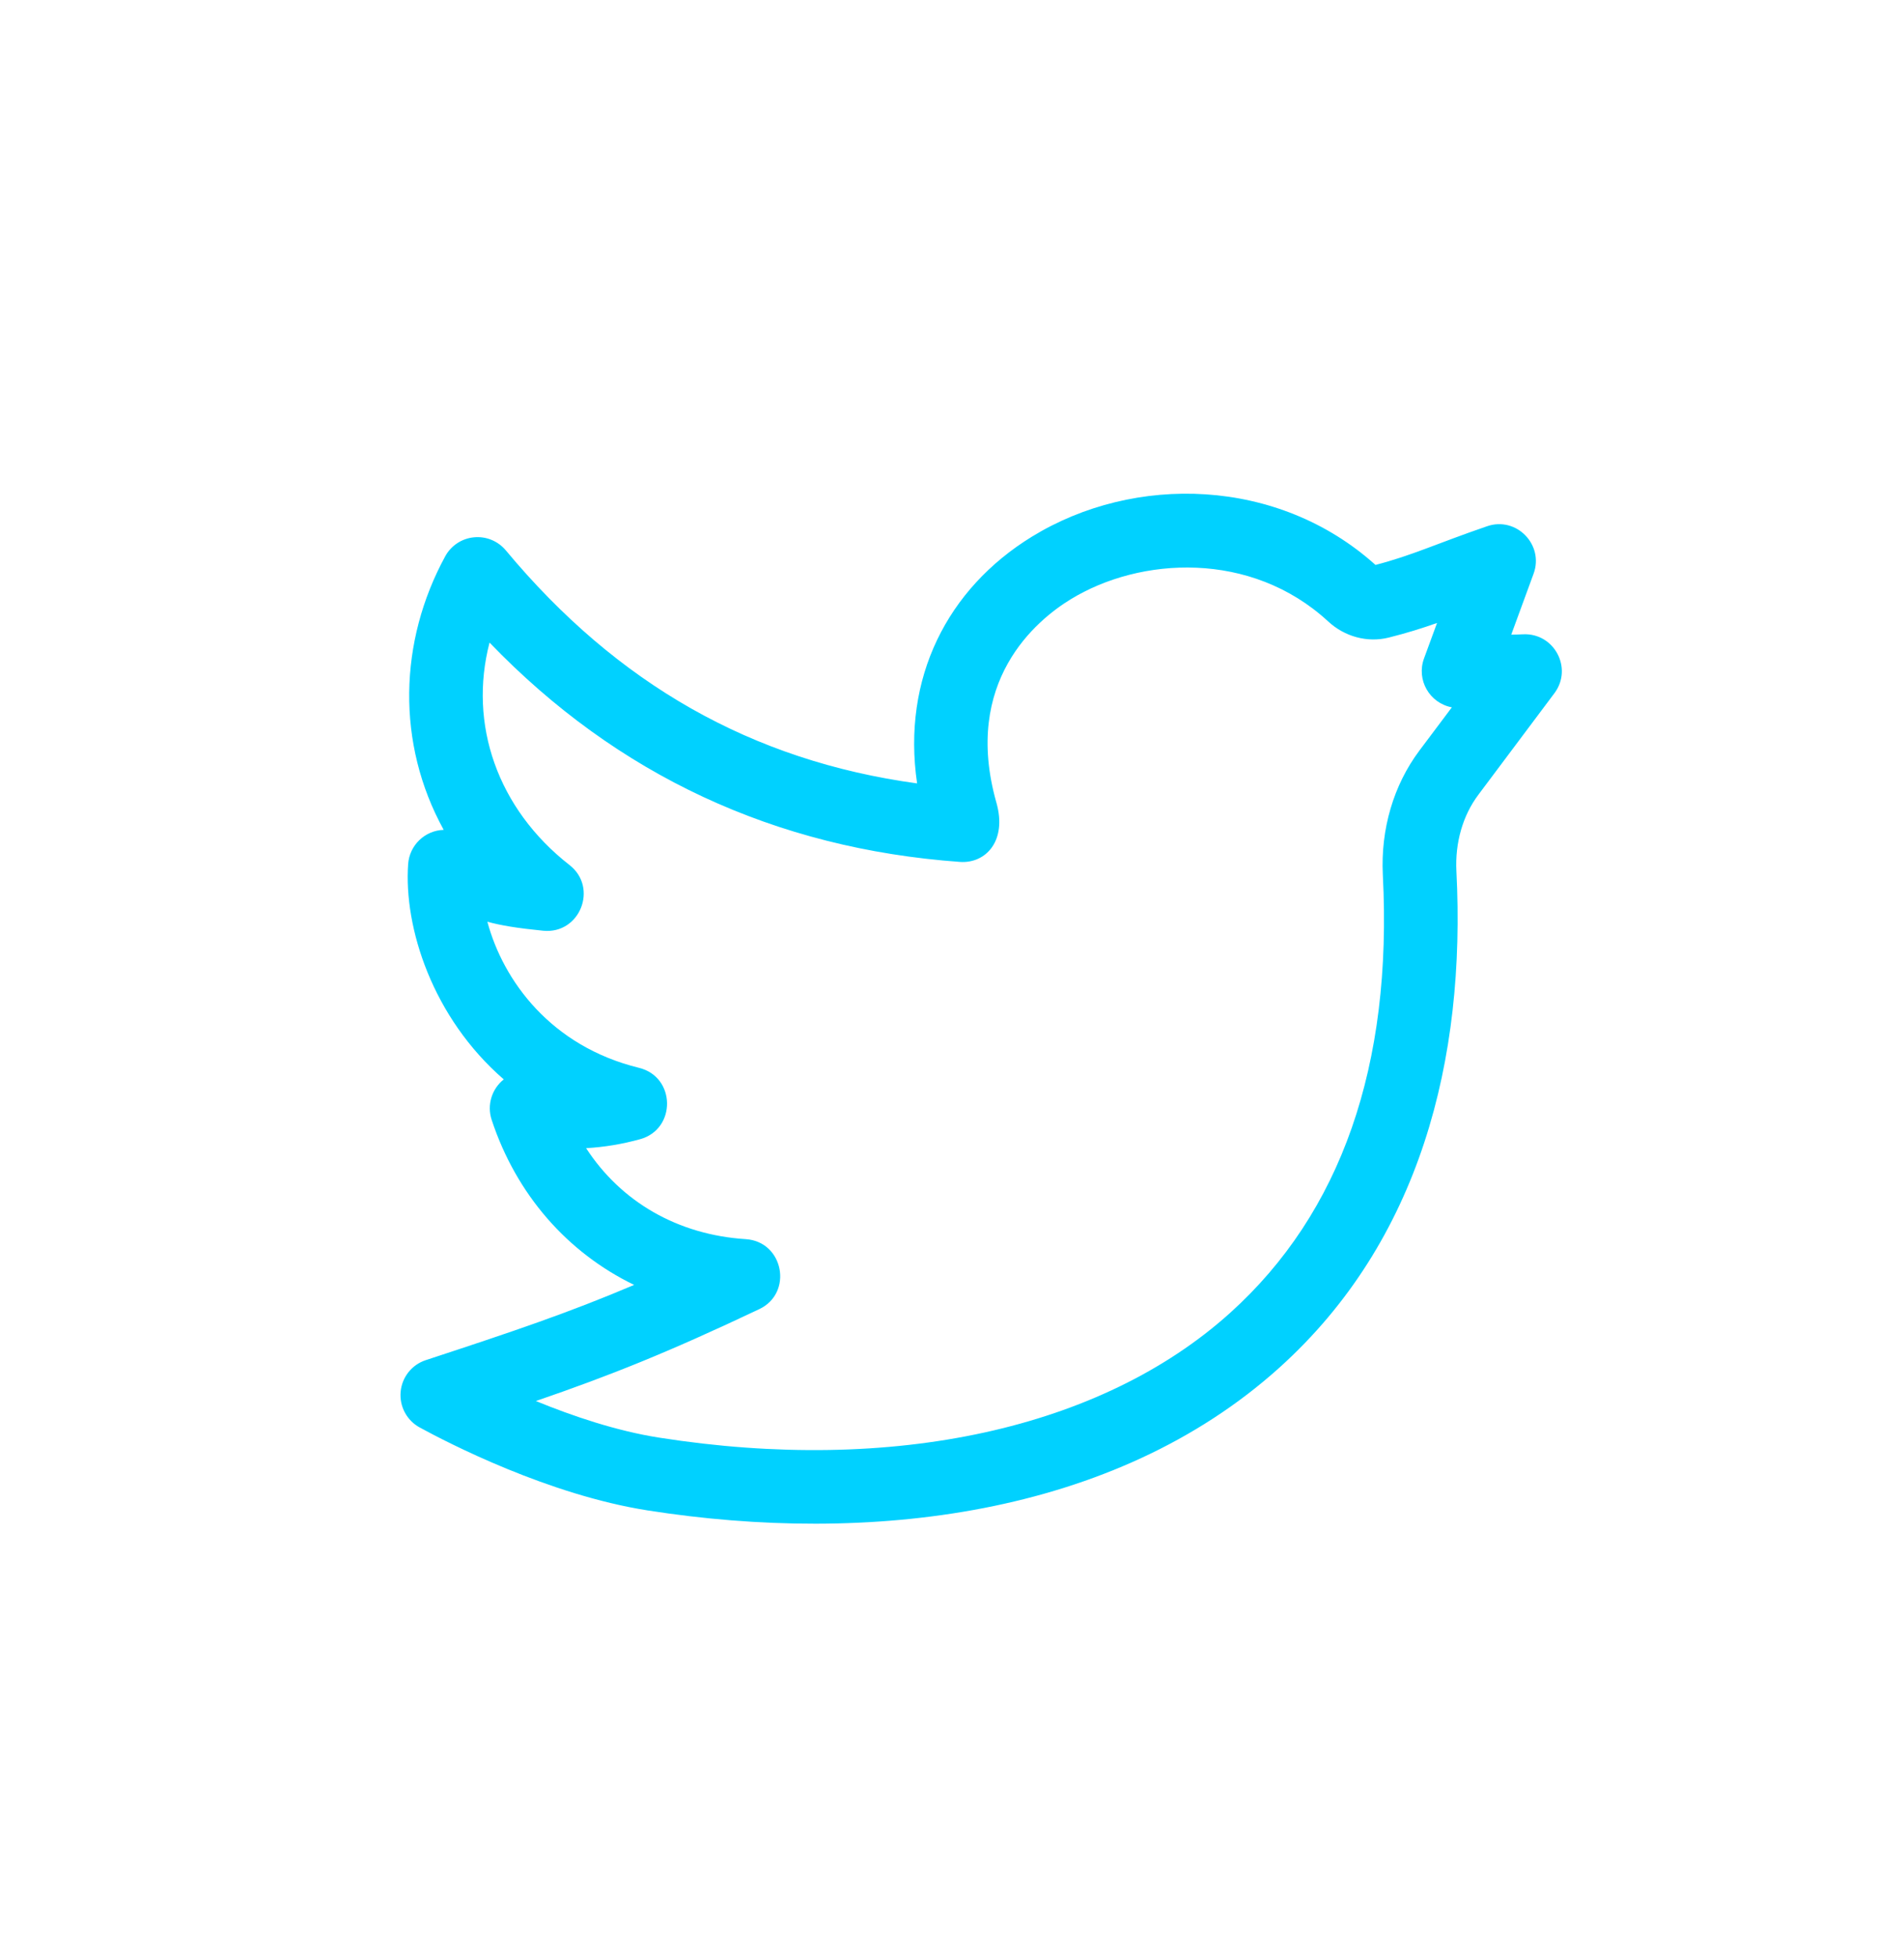 <svg width="36" height="37" viewBox="0 0 36 37" fill="none" xmlns="http://www.w3.org/2000/svg">
<path d="M28.802 11.99C28.725 11.994 28.649 11.996 28.574 11.997L28.996 10.846C29.198 10.297 28.67 9.756 28.116 9.948C27.14 10.284 26.711 10.496 26.007 10.679C24.167 9.024 21.45 8.953 19.509 10.146C17.916 11.125 17.049 12.817 17.34 14.809C14.221 14.382 11.671 12.934 9.564 10.404C9.416 10.227 9.191 10.134 8.961 10.157C8.731 10.179 8.528 10.314 8.418 10.516C7.542 12.123 7.488 14.05 8.389 15.687C8.035 15.698 7.743 15.975 7.717 16.334C7.633 17.534 8.176 19.235 9.525 20.404C9.298 20.584 9.204 20.889 9.296 21.168C9.763 22.584 10.732 23.68 11.99 24.289C10.733 24.822 9.719 25.163 8.051 25.711C7.787 25.797 7.6 26.032 7.575 26.309C7.55 26.585 7.691 26.85 7.934 26.983C8.472 27.277 10.371 28.258 12.247 28.552C16.4 29.204 21.051 28.68 24.188 25.855C26.85 23.458 27.719 20.032 27.537 16.468C27.51 15.93 27.657 15.417 27.952 15.024C28.082 14.851 27.45 15.693 29.396 13.096C29.739 12.626 29.386 11.966 28.802 11.99ZM26.837 14.189C26.348 14.842 26.103 15.676 26.146 16.539C26.331 20.14 25.358 22.927 23.256 24.82C20.822 27.012 16.888 27.871 12.463 27.176C11.656 27.05 10.822 26.767 10.132 26.484C11.53 26.003 12.61 25.574 14.354 24.748C15.002 24.442 14.816 23.47 14.101 23.424C12.813 23.342 11.741 22.718 11.082 21.704C11.431 21.684 11.769 21.627 12.105 21.534C12.792 21.342 12.778 20.357 12.084 20.186C10.415 19.778 9.514 18.538 9.215 17.424C9.476 17.495 9.779 17.545 10.272 17.594C10.965 17.662 11.316 16.779 10.768 16.352C9.402 15.286 8.855 13.686 9.256 12.147C11.663 14.647 14.65 16.041 18.151 16.293C18.636 16.327 19.046 15.897 18.839 15.171C18.191 12.881 19.601 11.723 20.238 11.332C21.556 10.522 23.653 10.404 25.109 11.744C25.424 12.037 25.853 12.152 26.255 12.053C26.603 11.966 26.891 11.875 27.171 11.776L26.925 12.446C26.776 12.85 27.027 13.291 27.451 13.371C27.288 13.587 27.087 13.855 26.837 14.189Z" fill="#00D1FF"/>
</svg>
